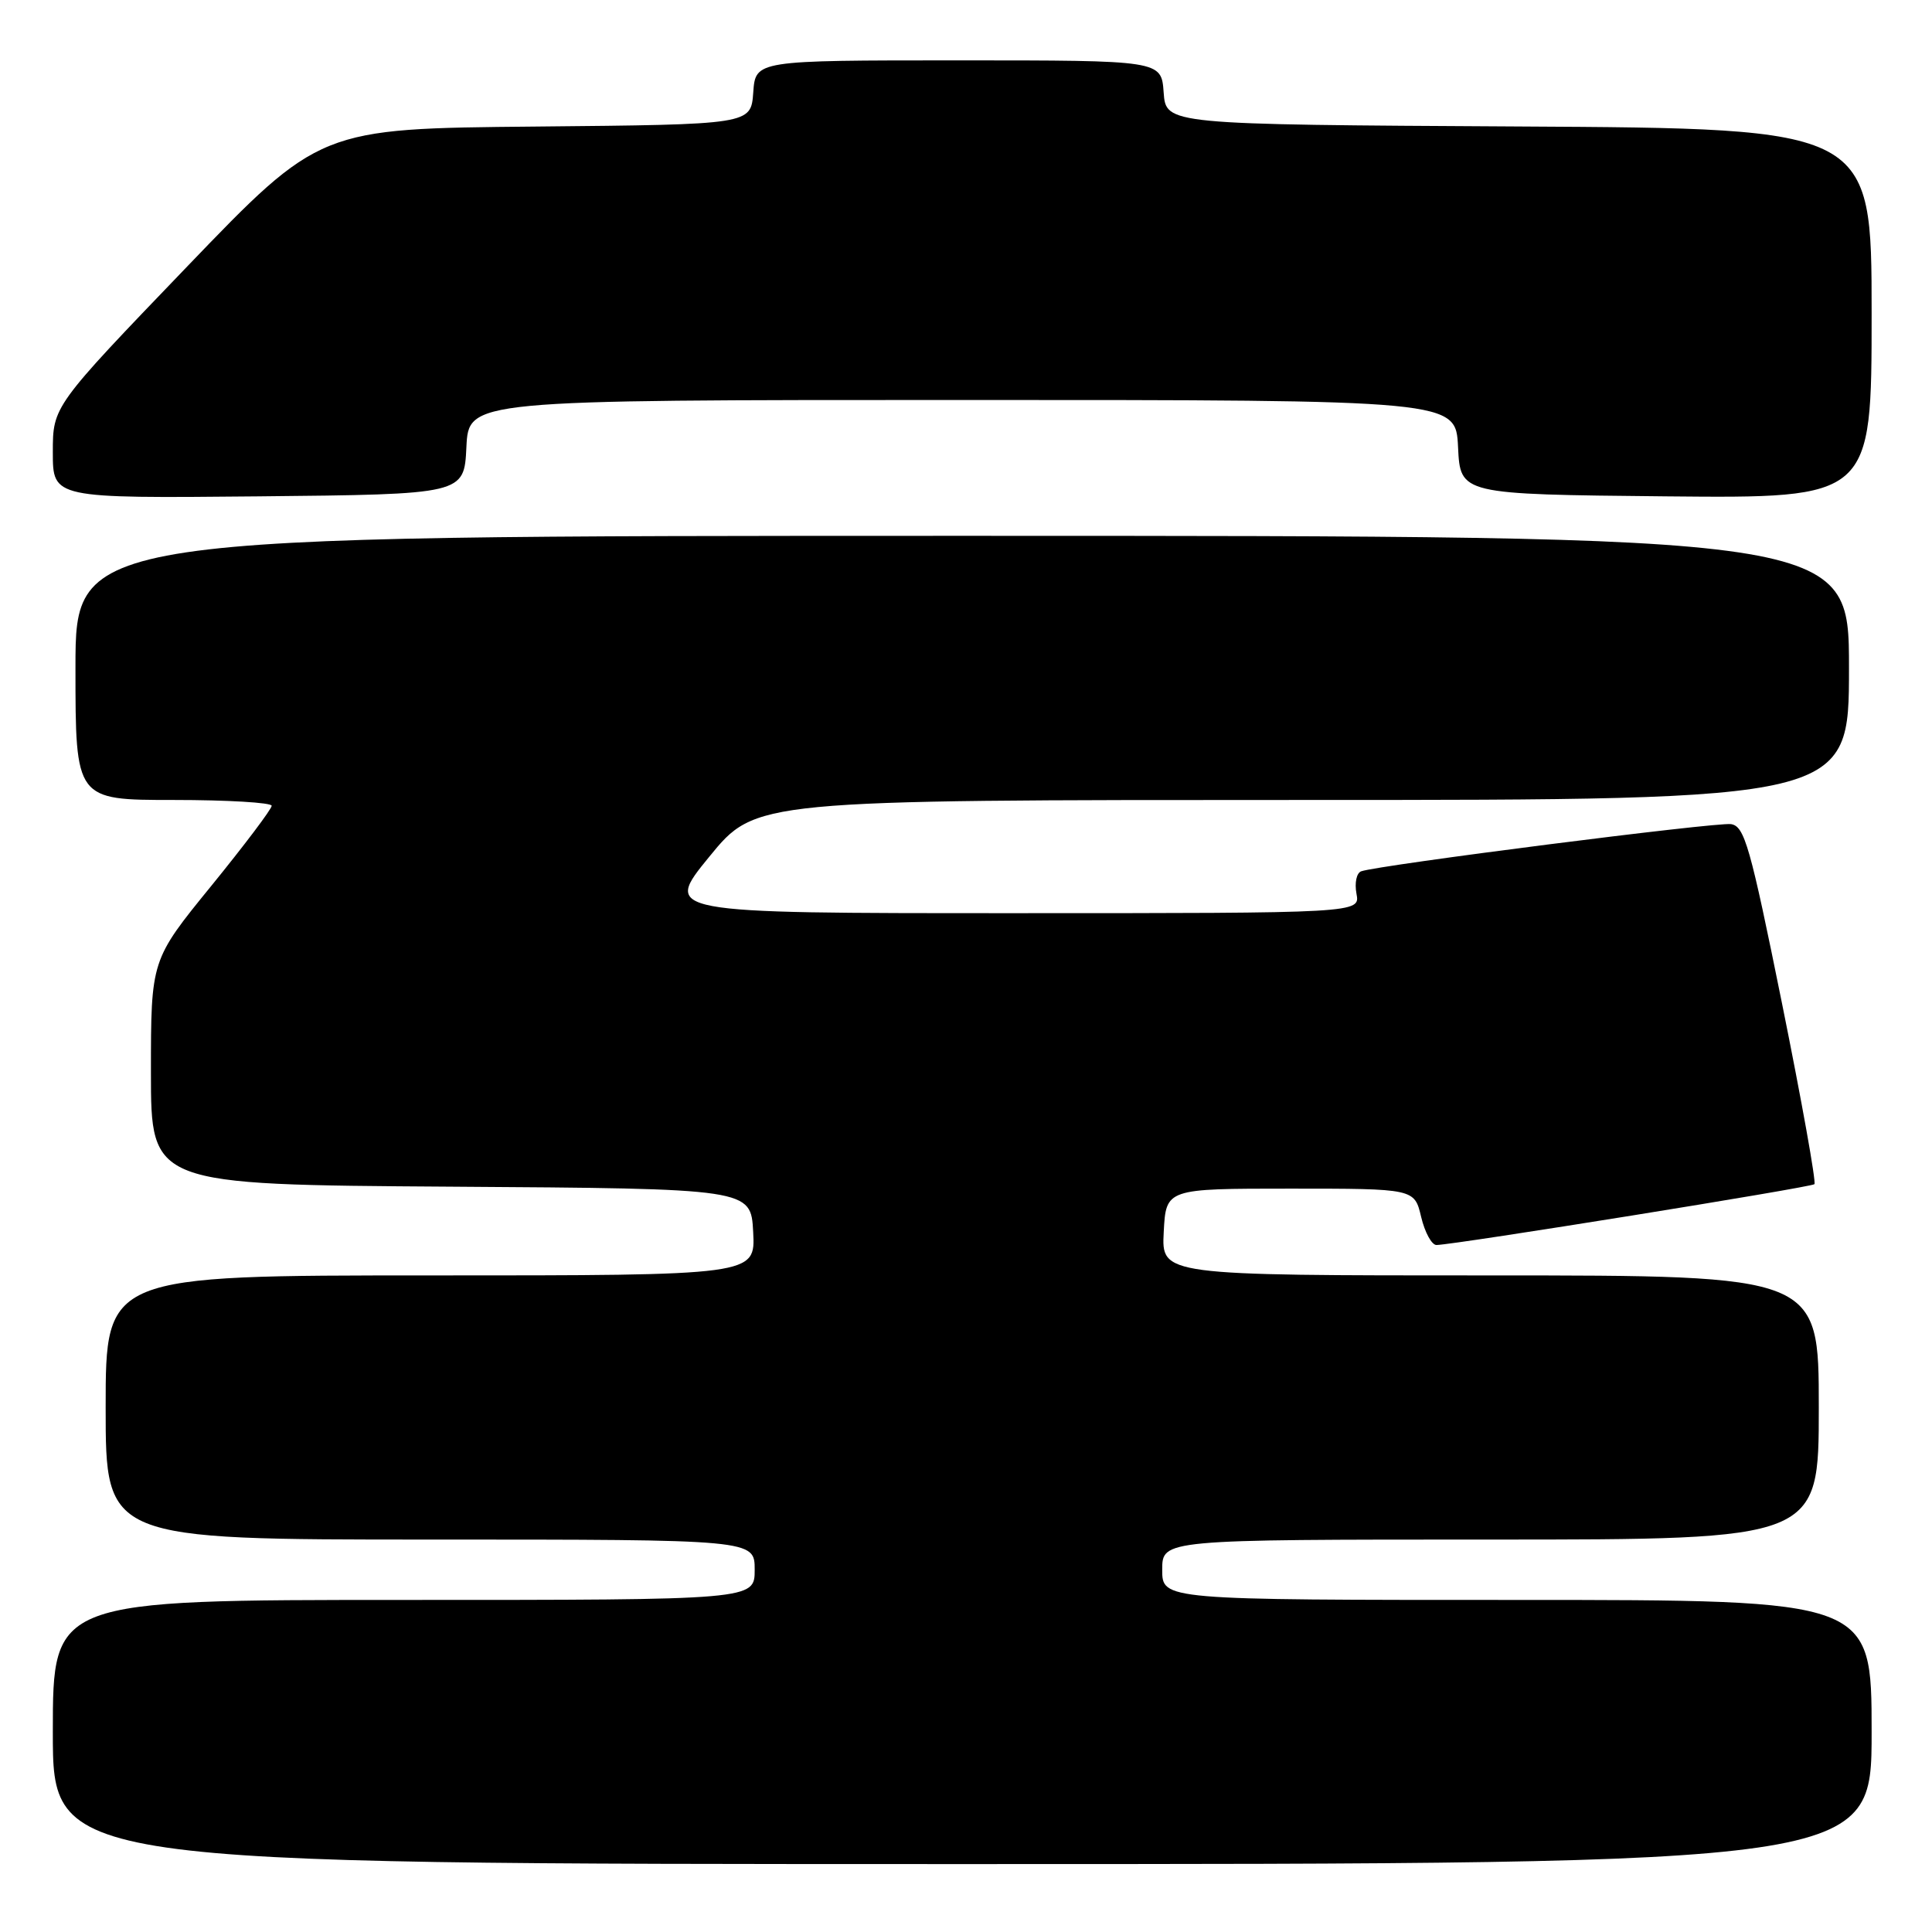 <?xml version="1.0" encoding="UTF-8" standalone="no"?>
<!DOCTYPE svg PUBLIC "-//W3C//DTD SVG 1.1//EN" "http://www.w3.org/Graphics/SVG/1.1/DTD/svg11.dtd" >
<svg xmlns="http://www.w3.org/2000/svg" xmlns:xlink="http://www.w3.org/1999/xlink" version="1.1" viewBox="0 0 256 256">
 <g >
 <path fill="currentColor"
d=" M 248.00 229.50 C 248.00 212.00 248.00 212.00 201.00 212.00 C 154.00 212.00 154.00 212.00 154.00 208.00 C 154.00 204.00 154.00 204.00 197.50 204.00 C 241.00 204.00 241.00 204.00 241.00 186.50 C 241.00 169.00 241.00 169.00 197.45 169.00 C 153.90 169.00 153.90 169.00 154.20 163.25 C 154.50 157.50 154.50 157.50 170.96 157.50 C 187.42 157.50 187.42 157.50 188.31 161.25 C 188.80 163.31 189.72 164.99 190.35 164.97 C 192.96 164.90 240.00 157.33 240.42 156.91 C 240.67 156.66 238.74 145.89 236.13 132.98 C 231.90 112.06 231.16 109.47 229.36 109.20 C 227.43 108.92 182.74 114.62 180.37 115.45 C 179.75 115.67 179.47 116.98 179.74 118.42 C 180.23 121.00 180.23 121.00 134.05 121.00 C 87.87 121.00 87.87 121.00 94.00 113.50 C 100.13 106.00 100.13 106.00 172.56 106.00 C 245.00 106.00 245.00 106.00 245.00 88.50 C 245.00 71.00 245.00 71.00 127.50 71.00 C 10.00 71.00 10.00 71.00 10.00 88.50 C 10.00 106.00 10.00 106.00 23.00 106.00 C 30.15 106.00 36.00 106.35 36.00 106.77 C 36.00 107.20 32.40 111.97 28.00 117.38 C 20.00 127.20 20.00 127.20 20.00 142.09 C 20.00 156.98 20.00 156.98 59.75 157.24 C 99.50 157.50 99.50 157.50 99.80 163.25 C 100.10 169.00 100.10 169.00 57.05 169.00 C 14.00 169.00 14.00 169.00 14.00 186.50 C 14.00 204.00 14.00 204.00 57.00 204.00 C 100.00 204.00 100.00 204.00 100.00 208.00 C 100.00 212.00 100.00 212.00 53.50 212.00 C 7.00 212.00 7.00 212.00 7.00 229.50 C 7.00 247.00 7.00 247.00 127.50 247.00 C 248.00 247.00 248.00 247.00 248.00 229.50 Z  M 61.80 59.25 C 62.10 53.00 62.10 53.00 127.50 53.00 C 192.90 53.00 192.90 53.00 193.20 59.25 C 193.50 65.50 193.50 65.50 220.75 65.77 C 248.00 66.03 248.00 66.03 248.00 41.53 C 248.00 17.02 248.00 17.02 201.25 16.76 C 154.50 16.50 154.50 16.50 154.19 12.25 C 153.89 8.00 153.89 8.00 127.00 8.00 C 100.11 8.00 100.11 8.00 99.81 12.25 C 99.50 16.50 99.50 16.50 70.94 16.77 C 42.37 17.03 42.37 17.03 24.69 35.43 C 7.00 53.84 7.00 53.84 7.00 59.93 C 7.00 66.03 7.00 66.03 34.25 65.77 C 61.50 65.50 61.50 65.50 61.80 59.25 Z "/>
</g>
</svg>
